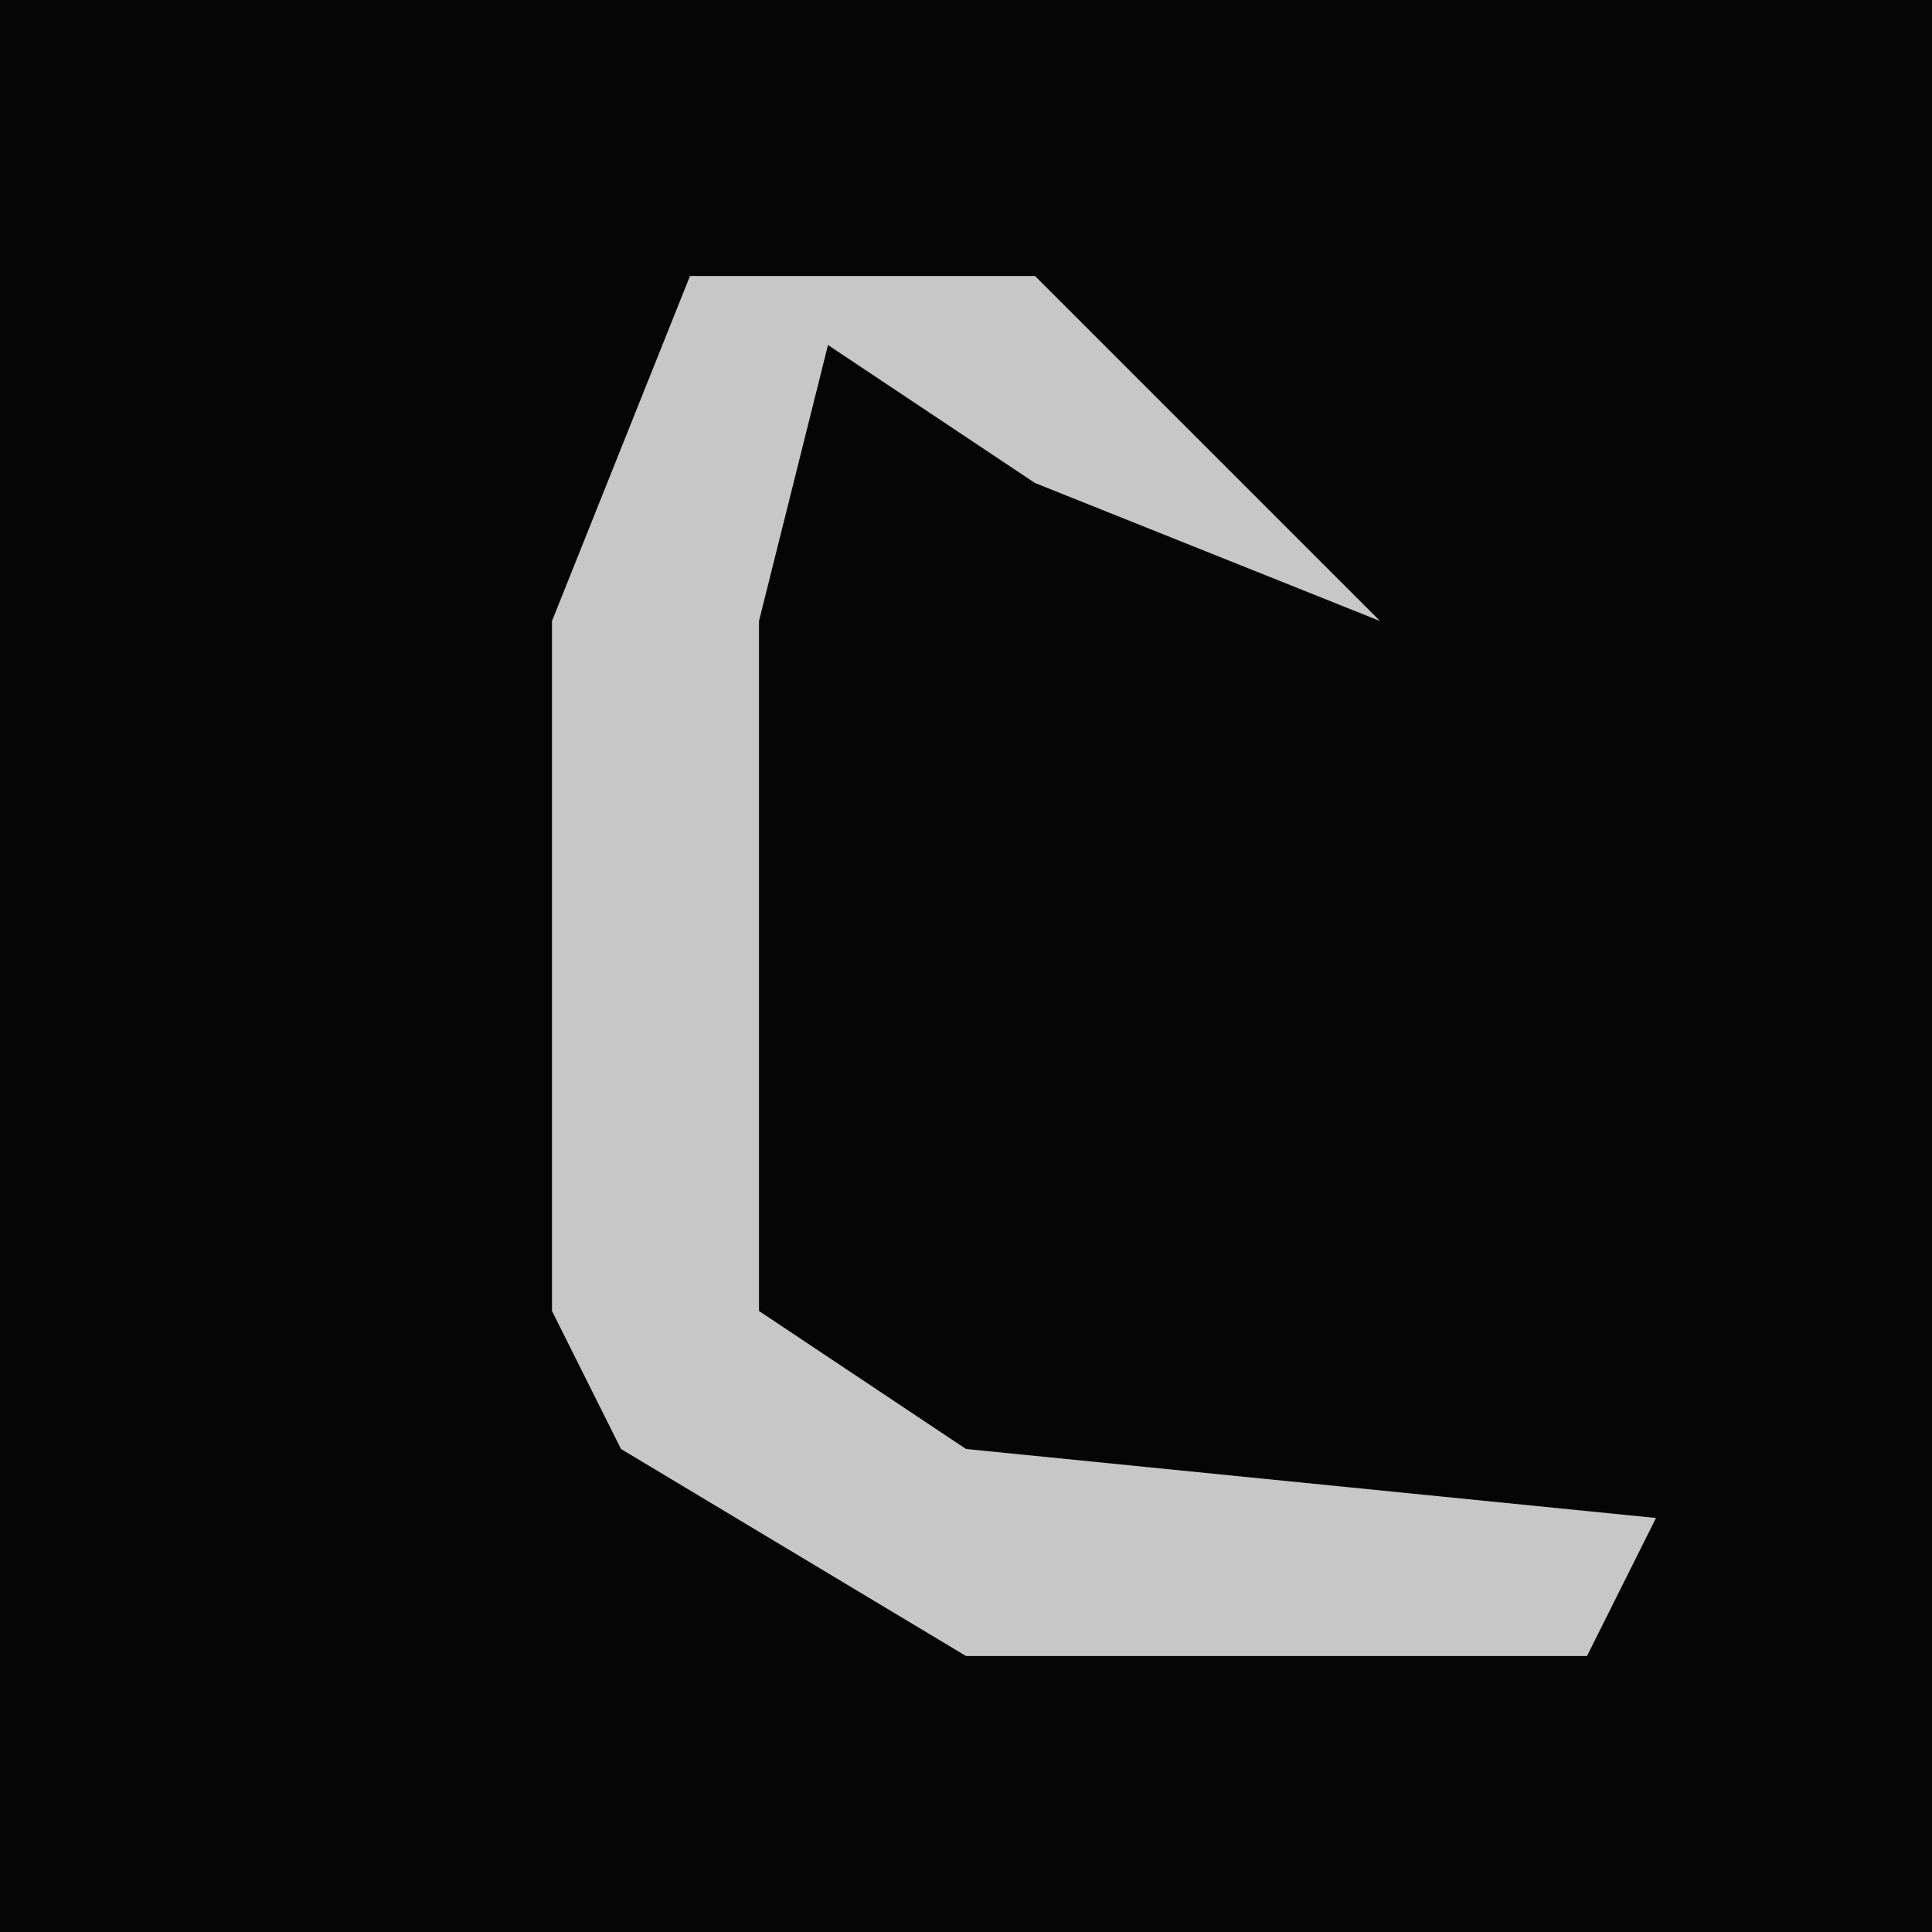 <?xml version="1.0" encoding="UTF-8"?>
<svg version="1.1" xmlns="http://www.w3.org/2000/svg" width="28" height="28">
<path d="M0,0 L28,0 L28,28 L0,28 Z " fill="#050505" transform="translate(0,0)"/>
<path d="M0,0 L5,0 L10,5 L5,3 L2,1 L1,5 L1,15 L4,17 L14,18 L13,20 L4,20 L-1,17 L-2,15 L-2,5 Z " fill="#C7C7C7" transform="translate(10,4)"/>
</svg>
